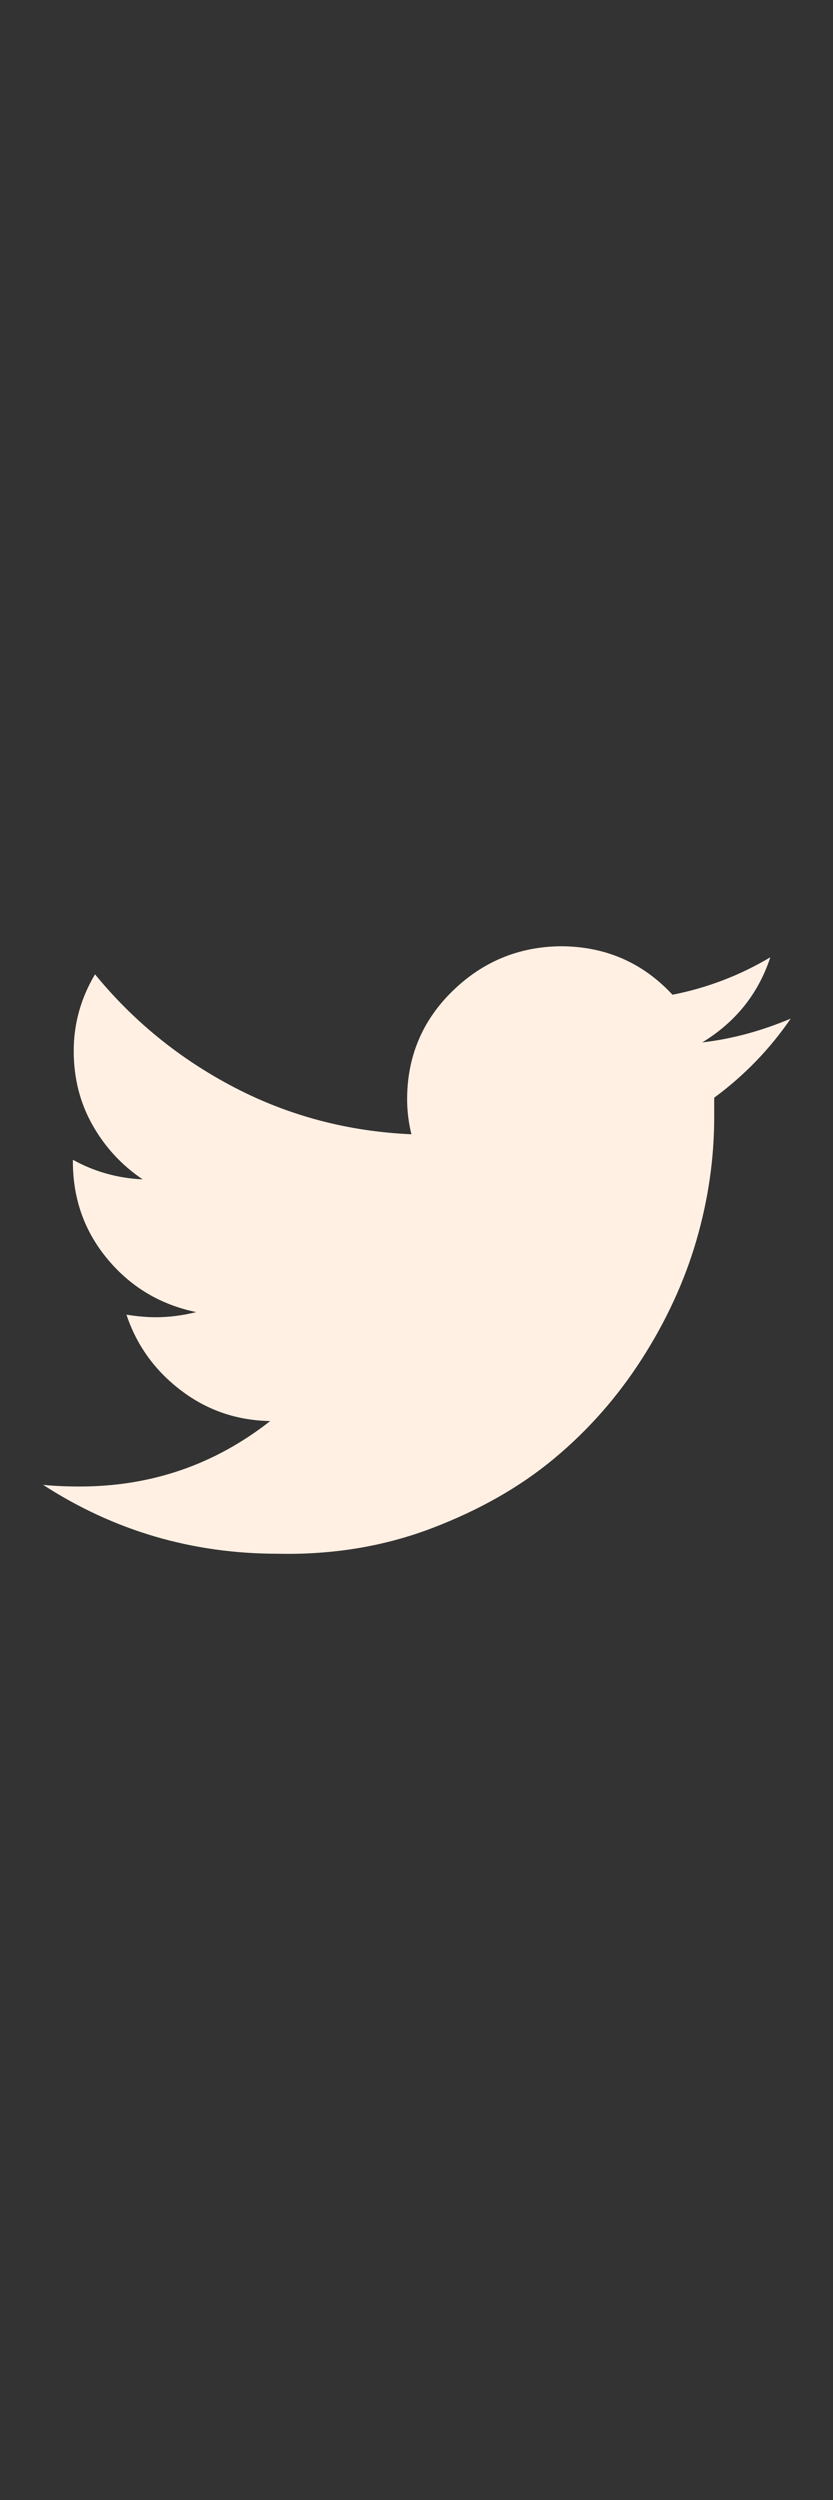 <svg width="16" height="48" viewBox="0 0 16 48" fill="none" xmlns="http://www.w3.org/2000/svg">
<rect x="0" y="0" width="16" height="48" fill="#333333" stroke="none"/>
<path d="M15.188 19.557C14.785 20.145 14.295 20.651 13.718 21.076V21.451C13.718 22.247 13.603 23.036 13.375 23.82C13.146 24.604 12.797 25.361 12.329 26.091C11.861 26.821 11.3 27.458 10.646 28.002C9.993 28.547 9.209 28.993 8.294 29.342C7.379 29.69 6.394 29.854 5.337 29.832C3.693 29.832 2.19 29.391 0.828 28.509C1.035 28.531 1.269 28.541 1.531 28.541C2.903 28.541 4.123 28.122 5.19 27.284C4.548 27.273 3.976 27.077 3.475 26.695C2.974 26.314 2.625 25.83 2.429 25.242C2.636 25.274 2.821 25.291 2.985 25.291C3.246 25.291 3.508 25.258 3.769 25.192C3.083 25.051 2.516 24.713 2.07 24.18C1.623 23.646 1.4 23.02 1.4 22.301V22.268C1.814 22.497 2.261 22.622 2.74 22.644C2.337 22.372 2.015 22.023 1.776 21.599C1.536 21.174 1.416 20.7 1.416 20.177C1.416 19.655 1.553 19.165 1.825 18.707C2.565 19.611 3.458 20.335 4.504 20.88C5.55 21.424 6.682 21.724 7.902 21.778C7.847 21.55 7.82 21.326 7.82 21.108C7.82 20.292 8.109 19.6 8.686 19.034C9.263 18.468 9.955 18.179 10.761 18.168C11.621 18.168 12.34 18.478 12.917 19.099C13.582 18.968 14.208 18.729 14.796 18.38C14.567 19.077 14.132 19.622 13.489 20.014C14.055 19.949 14.622 19.796 15.188 19.557Z" fill="#FFF0E3"/>
</svg>
